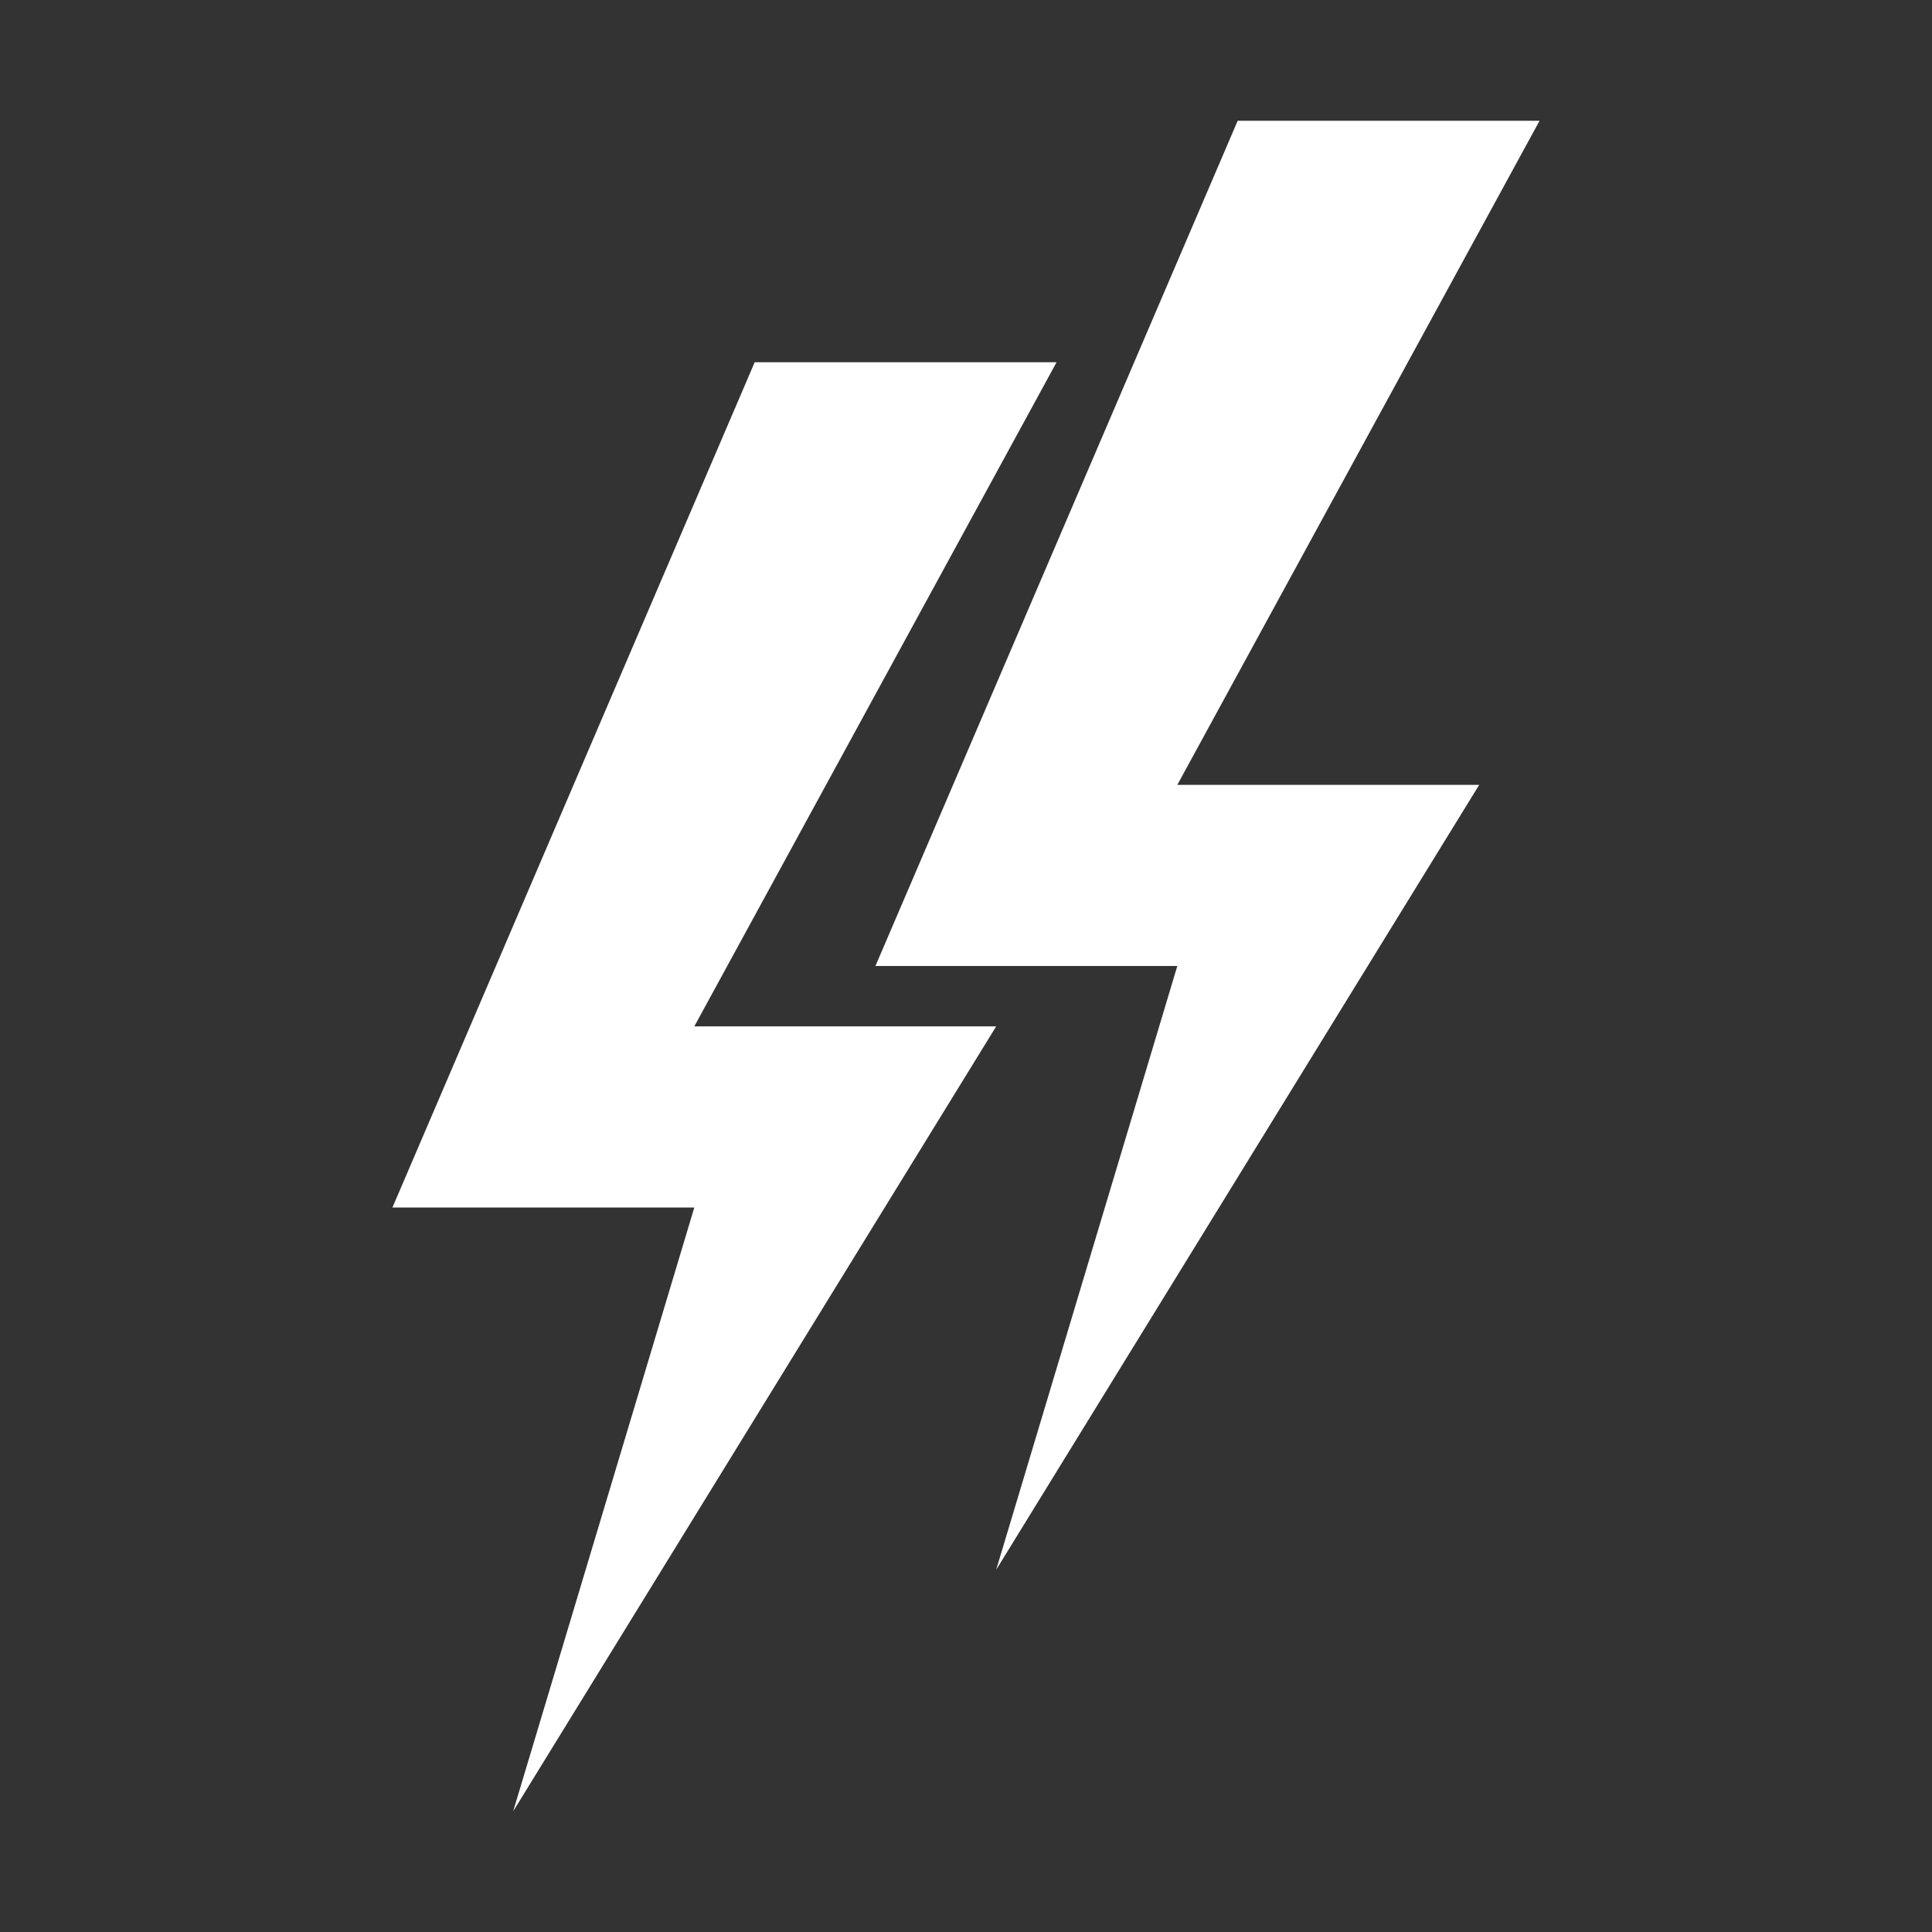 <?xml version="1.0" encoding="UTF-8" standalone="no"?>
<!-- Created with Inkscape (http://www.inkscape.org/) -->

<svg
   xmlns:dc="http://purl.org/dc/elements/1.1/"
   xmlns:cc="http://creativecommons.org/ns#"
   xmlns:rdf="http://www.w3.org/1999/02/22-rdf-syntax-ns#"
   xmlns:svg="http://www.w3.org/2000/svg"
   xmlns="http://www.w3.org/2000/svg"
   xmlns:sodipodi="http://sodipodi.sourceforge.net/DTD/sodipodi-0.dtd"
   xmlns:inkscape="http://www.inkscape.org/namespaces/inkscape"
   id="svg2"
   version="1.1"
   inkscape:version="0.48.4 r9939"
   width="32"
   height="32"
   sodipodi:docname="11d.svg"
   inkscape:export-filename="11j.png"
   inkscape:export-xdpi="90"
   inkscape:export-ydpi="90">
  <rect width="100%" height="100%" fill="#333333" stroke="none"/>
  <defs
     id="defs6" />
  <sodipodi:namedview
     pagecolor="#ffffff"
     bordercolor="#666666"
     borderopacity="1"
     objecttolerance="10"
     gridtolerance="10"
     guidetolerance="10"
     inkscape:pageopacity="0"
     inkscape:pageshadow="2"
     inkscape:window-width="1600"
     inkscape:window-height="841"
     id="namedview4"
     showgrid="false"
     inkscape:zoom="16"
     inkscape:cx="15.831905"
     inkscape:cy="12.110854"
     inkscape:window-x="0"
     inkscape:window-y="27"
     inkscape:window-maximized="1"
     inkscape:current-layer="svg2" />
  <path
     style="fill:#ffffff;fill-opacity:1;stroke:none"
     d="m 25.5,2 -6,11 5,0 -8,13 3,-10 -5,0 6,-14 z"
     id="path2982-3"
     inkscape:connector-curvature="0"
     sodipodi:nodetypes="cccccccc" />
  <path
     style="fill:#ffffff;fill-opacity:1;stroke:none"
     d="m 17.5,6 -6,11 5,0 -8,13 3,-10 -5,0 6,-14 z"
     id="path2982-3-4"
     inkscape:connector-curvature="0"
     sodipodi:nodetypes="cccccccc" />
</svg>
